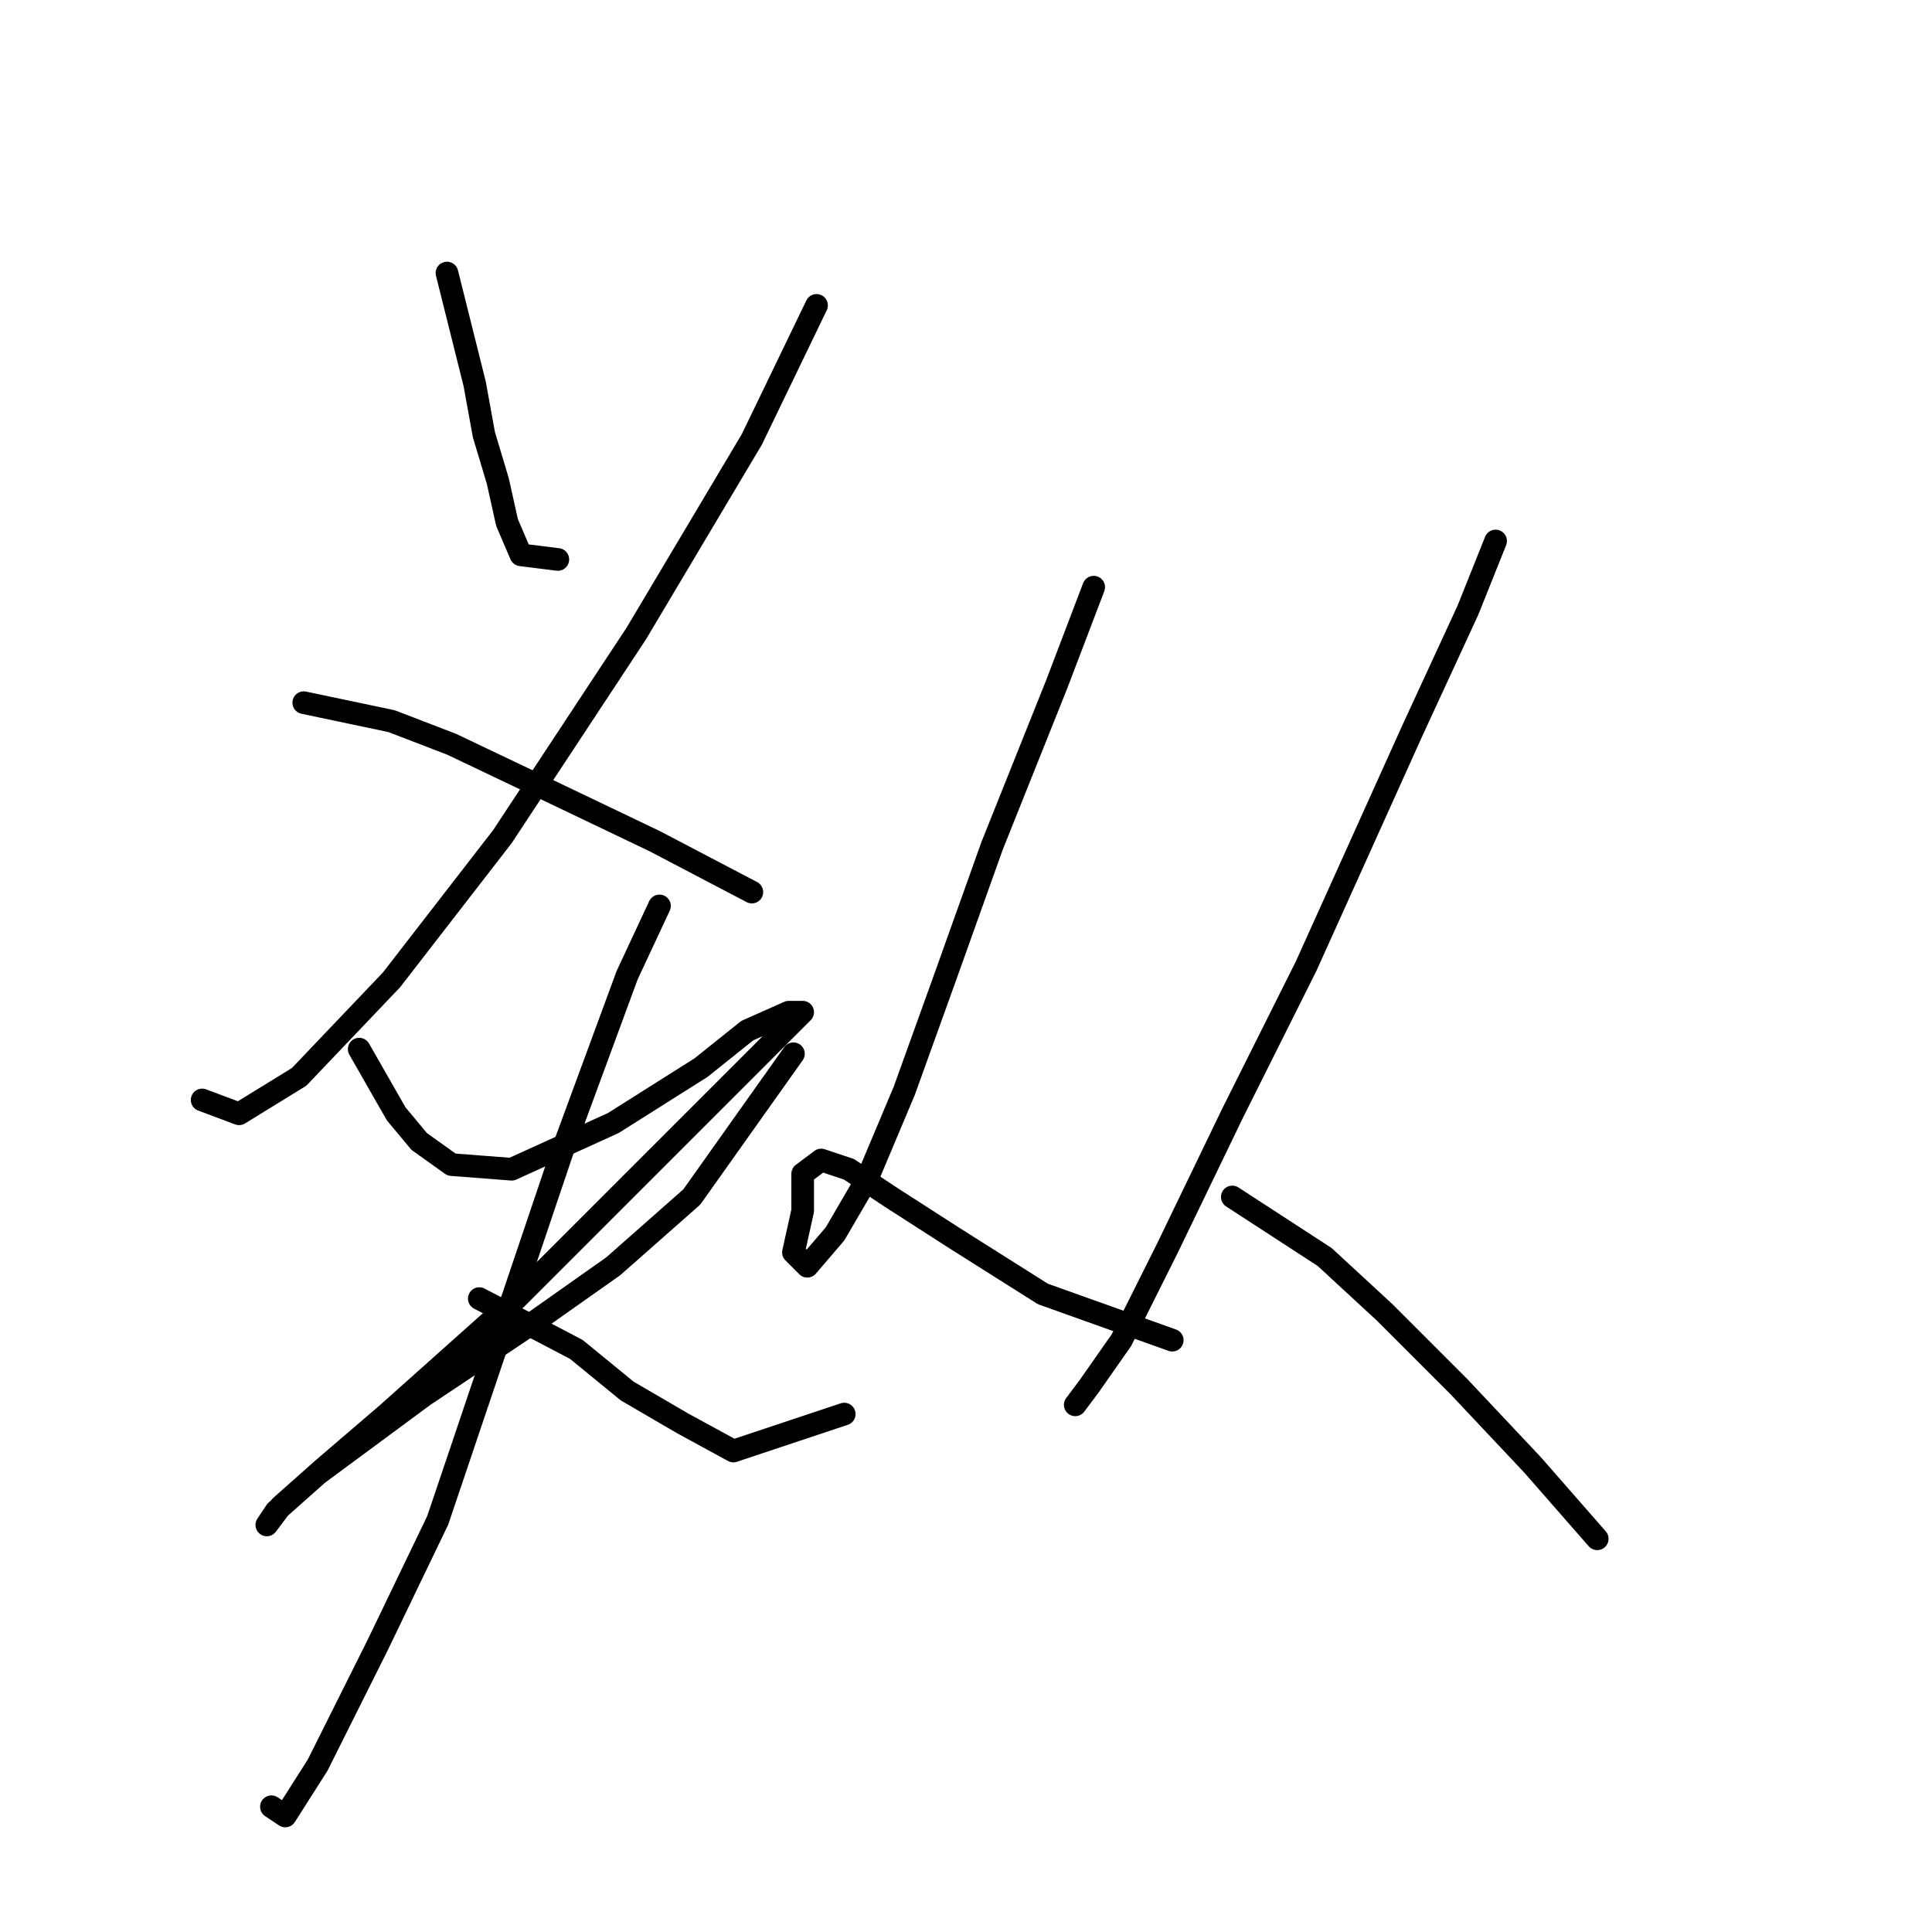 <?xml version="1.0" standalone="no"?>
    <svg width="256" height="256" xmlns="http://www.w3.org/2000/svg" version="1.1">
    <polyline stroke="black" stroke-width="3" stroke-linecap="round" fill="transparent" stroke-linejoin="round" points="59.226 36.18 62.898 50.871 64.122 57.604 65.959 63.726 67.183 69.235 69.019 73.519 73.916 74.131 73.916 74.131 " />
        <polyline stroke="black" stroke-width="3" stroke-linecap="round" fill="transparent" stroke-linejoin="round" points="108.195 40.465 99.625 58.216 84.322 83.925 66.571 110.858 51.88 129.834 39.638 142.688 31.68 147.585 26.784 145.749 26.784 145.749 " />
        <polyline stroke="black" stroke-width="3" stroke-linecap="round" fill="transparent" stroke-linejoin="round" points="40.25 93.107 51.88 95.555 59.838 98.616 72.692 104.737 86.771 111.47 99.625 118.204 99.625 118.204 " />
        <polyline stroke="black" stroke-width="3" stroke-linecap="round" fill="transparent" stroke-linejoin="round" points="47.595 139.015 52.492 147.585 55.553 151.258 59.838 154.318 67.795 154.93 81.262 148.809 92.892 141.464 99.013 136.567 104.522 134.119 106.358 134.119 102.686 137.791 90.443 150.033 68.407 172.07 51.268 187.372 42.698 194.718 37.189 199.615 35.353 202.063 36.577 200.227 42.086 195.33 56.165 184.924 70.856 175.13 81.262 167.785 91.668 158.603 105.134 139.628 105.134 139.628 " />
        <polyline stroke="black" stroke-width="3" stroke-linecap="round" fill="transparent" stroke-linejoin="round" points="87.383 120.04 83.098 129.222 74.528 152.482 58.001 201.451 50.044 217.978 42.086 233.893 37.802 240.626 35.965 239.402 35.965 239.402 " />
        <polyline stroke="black" stroke-width="3" stroke-linecap="round" fill="transparent" stroke-linejoin="round" points="63.51 172.07 76.365 178.803 83.098 184.312 90.443 188.597 97.177 192.269 111.867 187.372 111.867 187.372 " />
        <polyline stroke="black" stroke-width="3" stroke-linecap="round" fill="transparent" stroke-linejoin="round" points="144.921 77.804 140.024 90.658 131.455 112.082 125.334 129.222 119.825 144.524 114.928 156.155 110.643 163.5 106.97 167.785 105.134 165.948 106.358 160.439 106.358 155.543 108.807 153.706 112.479 154.93 117.988 158.603 126.558 164.112 138.188 171.457 155.327 177.579 155.327 177.579 " />
        <polyline stroke="black" stroke-width="3" stroke-linecap="round" fill="transparent" stroke-linejoin="round" points="198.175 71.683 194.503 80.865 187.157 96.78 173.079 127.997 163.285 147.585 154.715 165.336 148.594 177.579 144.309 183.7 142.473 186.148 142.473 186.148 " />
        <polyline stroke="black" stroke-width="3" stroke-linecap="round" fill="transparent" stroke-linejoin="round" points="163.285 158.603 175.527 166.561 183.484 173.906 193.278 183.7 203.072 194.106 211.642 203.899 211.642 203.899 " />
        </svg>